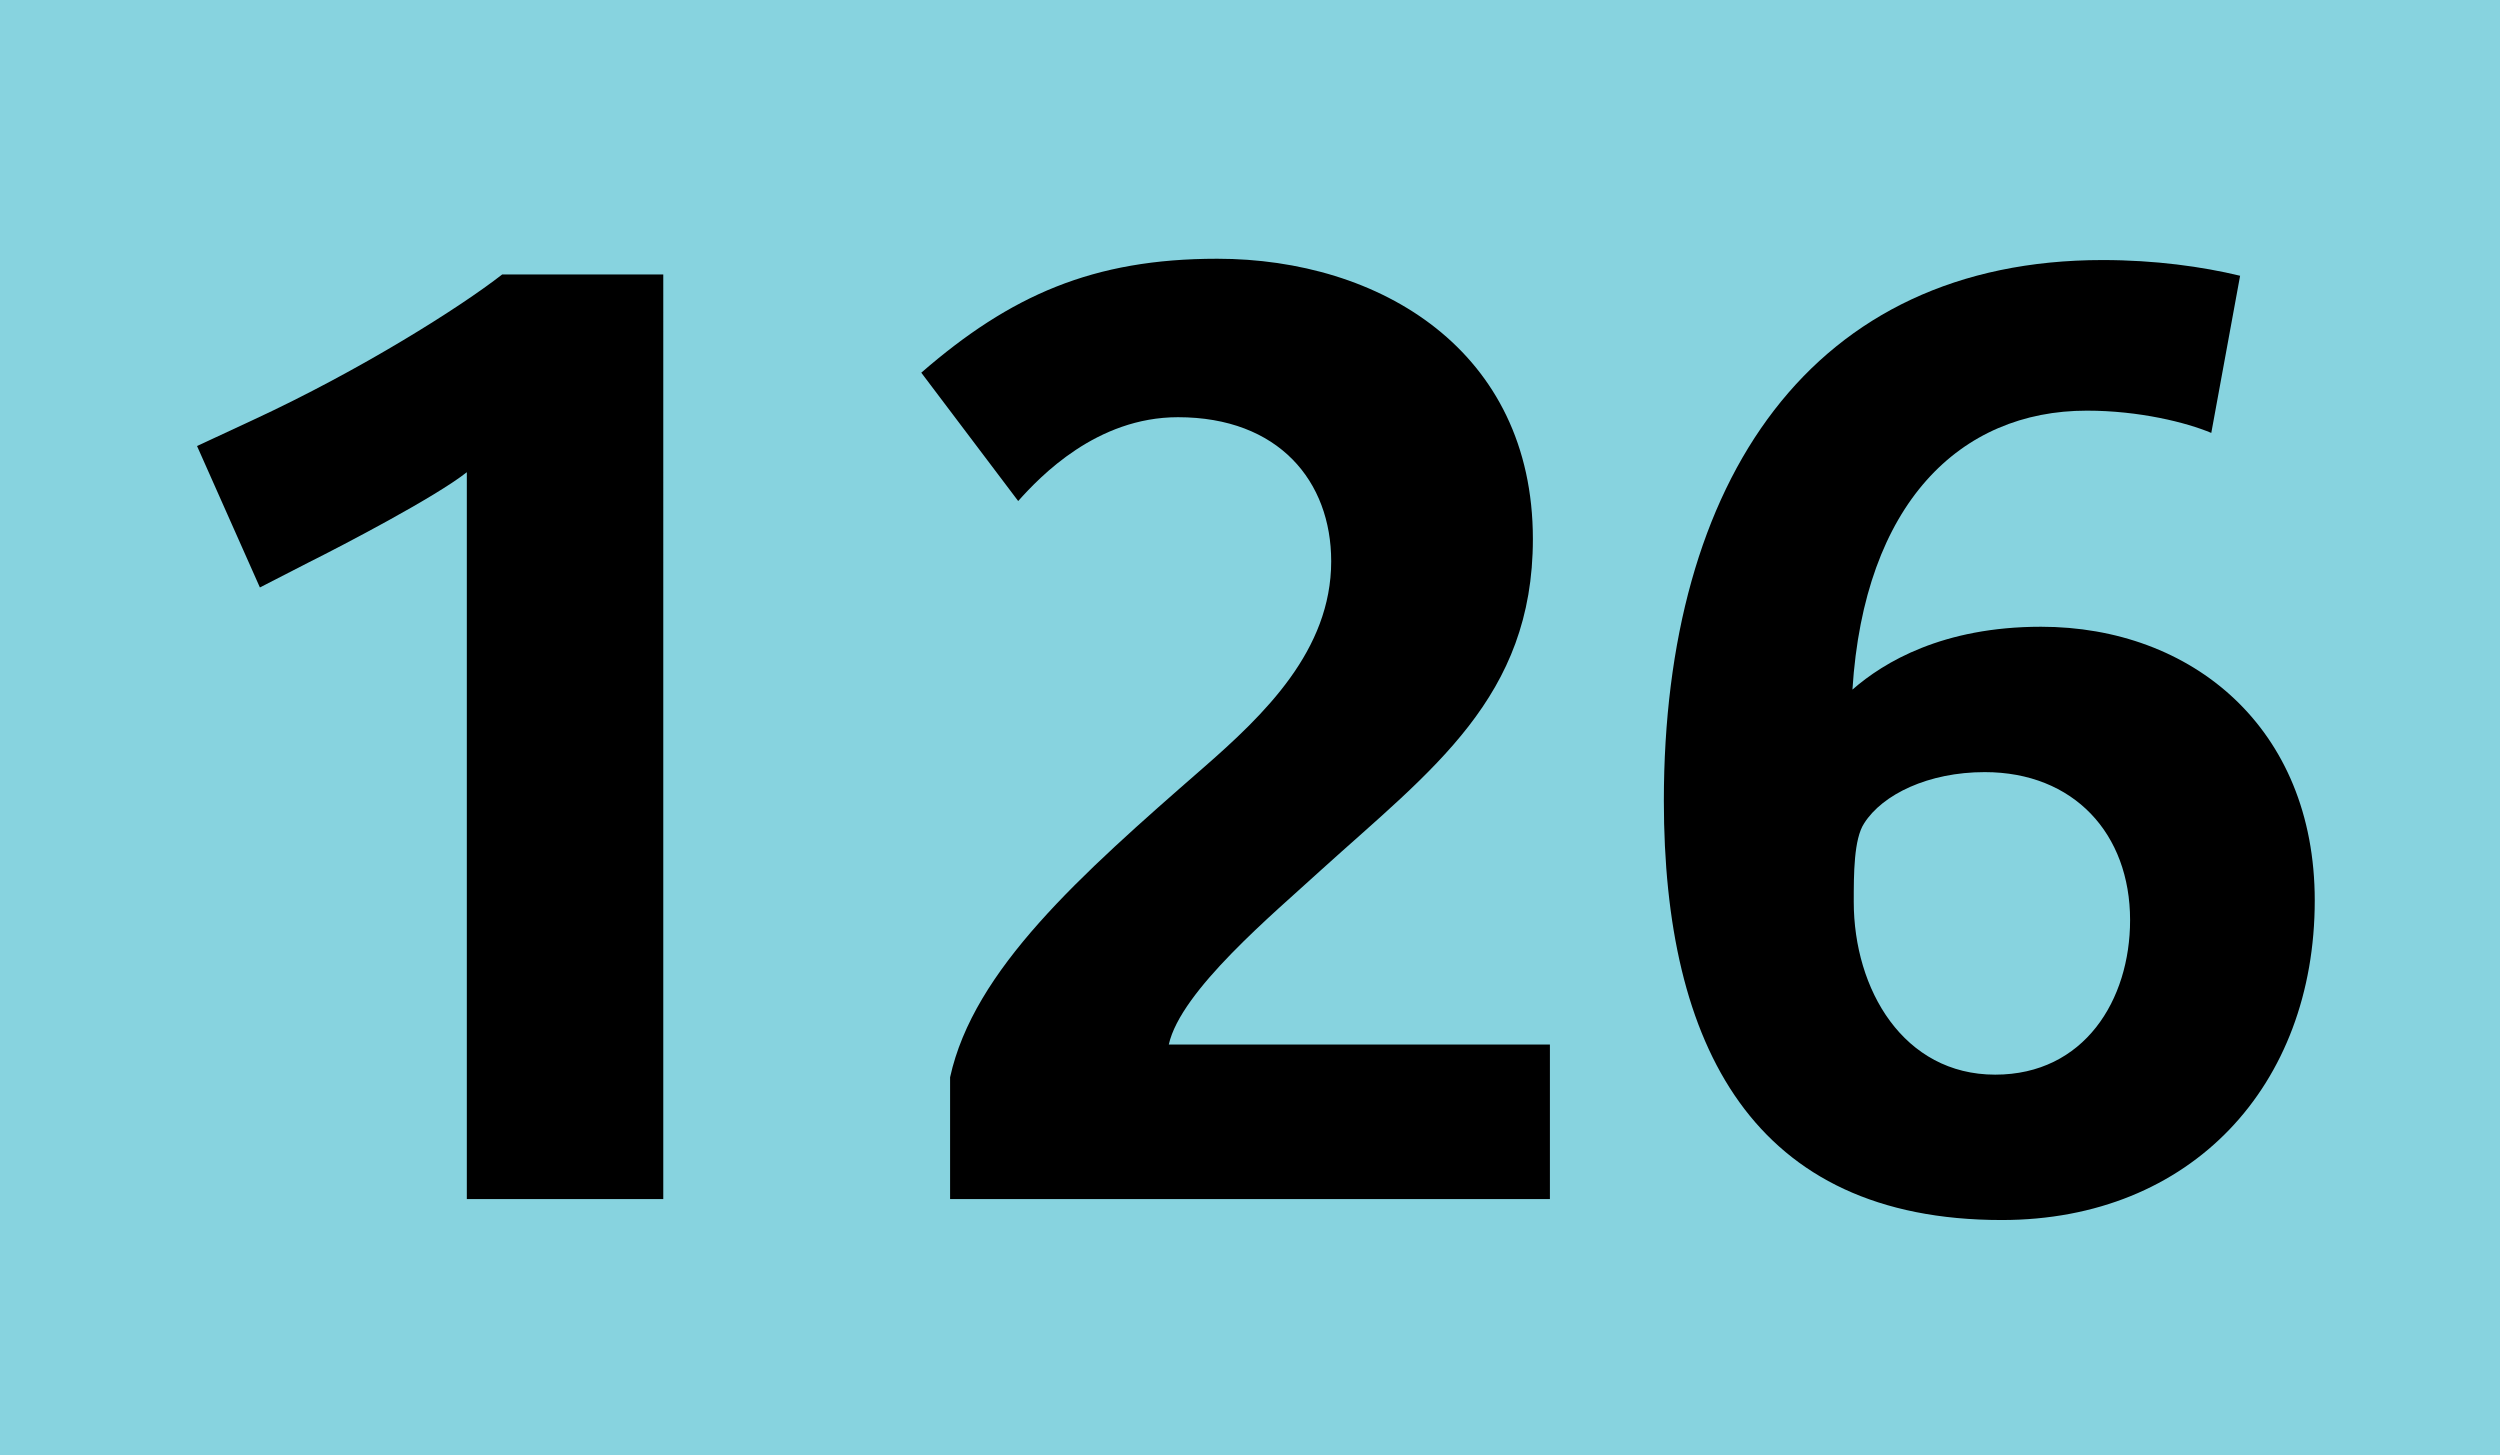 <?xml version='1.0' encoding='utf-8'?>
<svg xmlns="http://www.w3.org/2000/svg" height="1000" id="Calque_1" version="1.1" width="1718" xml:space="preserve">
<rect height="1000" style="fill:#87D3DF;" width="1718" />
<g>
	<path d="M320.802,824V324.503c-21.6,17.1-85.499,50.399-108.899,62.1l-33.3,17.1l-43.2-97.199l38.7-18   c73.799-34.2,142.199-77.4,170.999-99.899h110.7V824H320.802z" />
	<path d="M652.901,824v-83.699c16.2-73.8,89.1-138.6,173.699-212.398c42.299-36.9,88.199-81,88.199-142.199c0-54.9-36-99-105.298-99   c-55.8,0-94.5,40.5-109.8,57.6l-66.6-88.199c61.2-53.1,117.899-78.3,203.398-78.3c111.599,0,216.898,63,216.898,192.599   c0,108.899-69.299,158.398-145.799,227.698c-32.399,29.7-96.298,82.8-104.399,119.699h261.898V824H652.901z" />
	<path d="M1375.598,838.4c-170.999,0-232.199-119.699-232.199-287.998c0-220.499,101.699-371.698,301.498-371.698   c36,0,68.399,4.5,94.5,10.8l-19.8,107.999c-17.101-7.2-49.5-15.3-85.5-15.3c-87.299,0-152.999,63.899-161.099,191.699   c21.6-18.9,62.1-43.2,129.599-43.2c103.5,0,188.099,69.299,188.099,188.099C1590.695,745.7,1506.097,838.4,1375.598,838.4z    M1363.897,530.602c-38.7,0-70.199,15.301-82.8,35.1c-7.2,10.801-7.2,35.101-7.2,54c0,60.3,34.2,118.8,97.2,118.8   c61.199,0,92.699-51.3,92.699-106.199C1463.797,572.902,1425.097,530.602,1363.897,530.602z" />
</g>
</svg>
